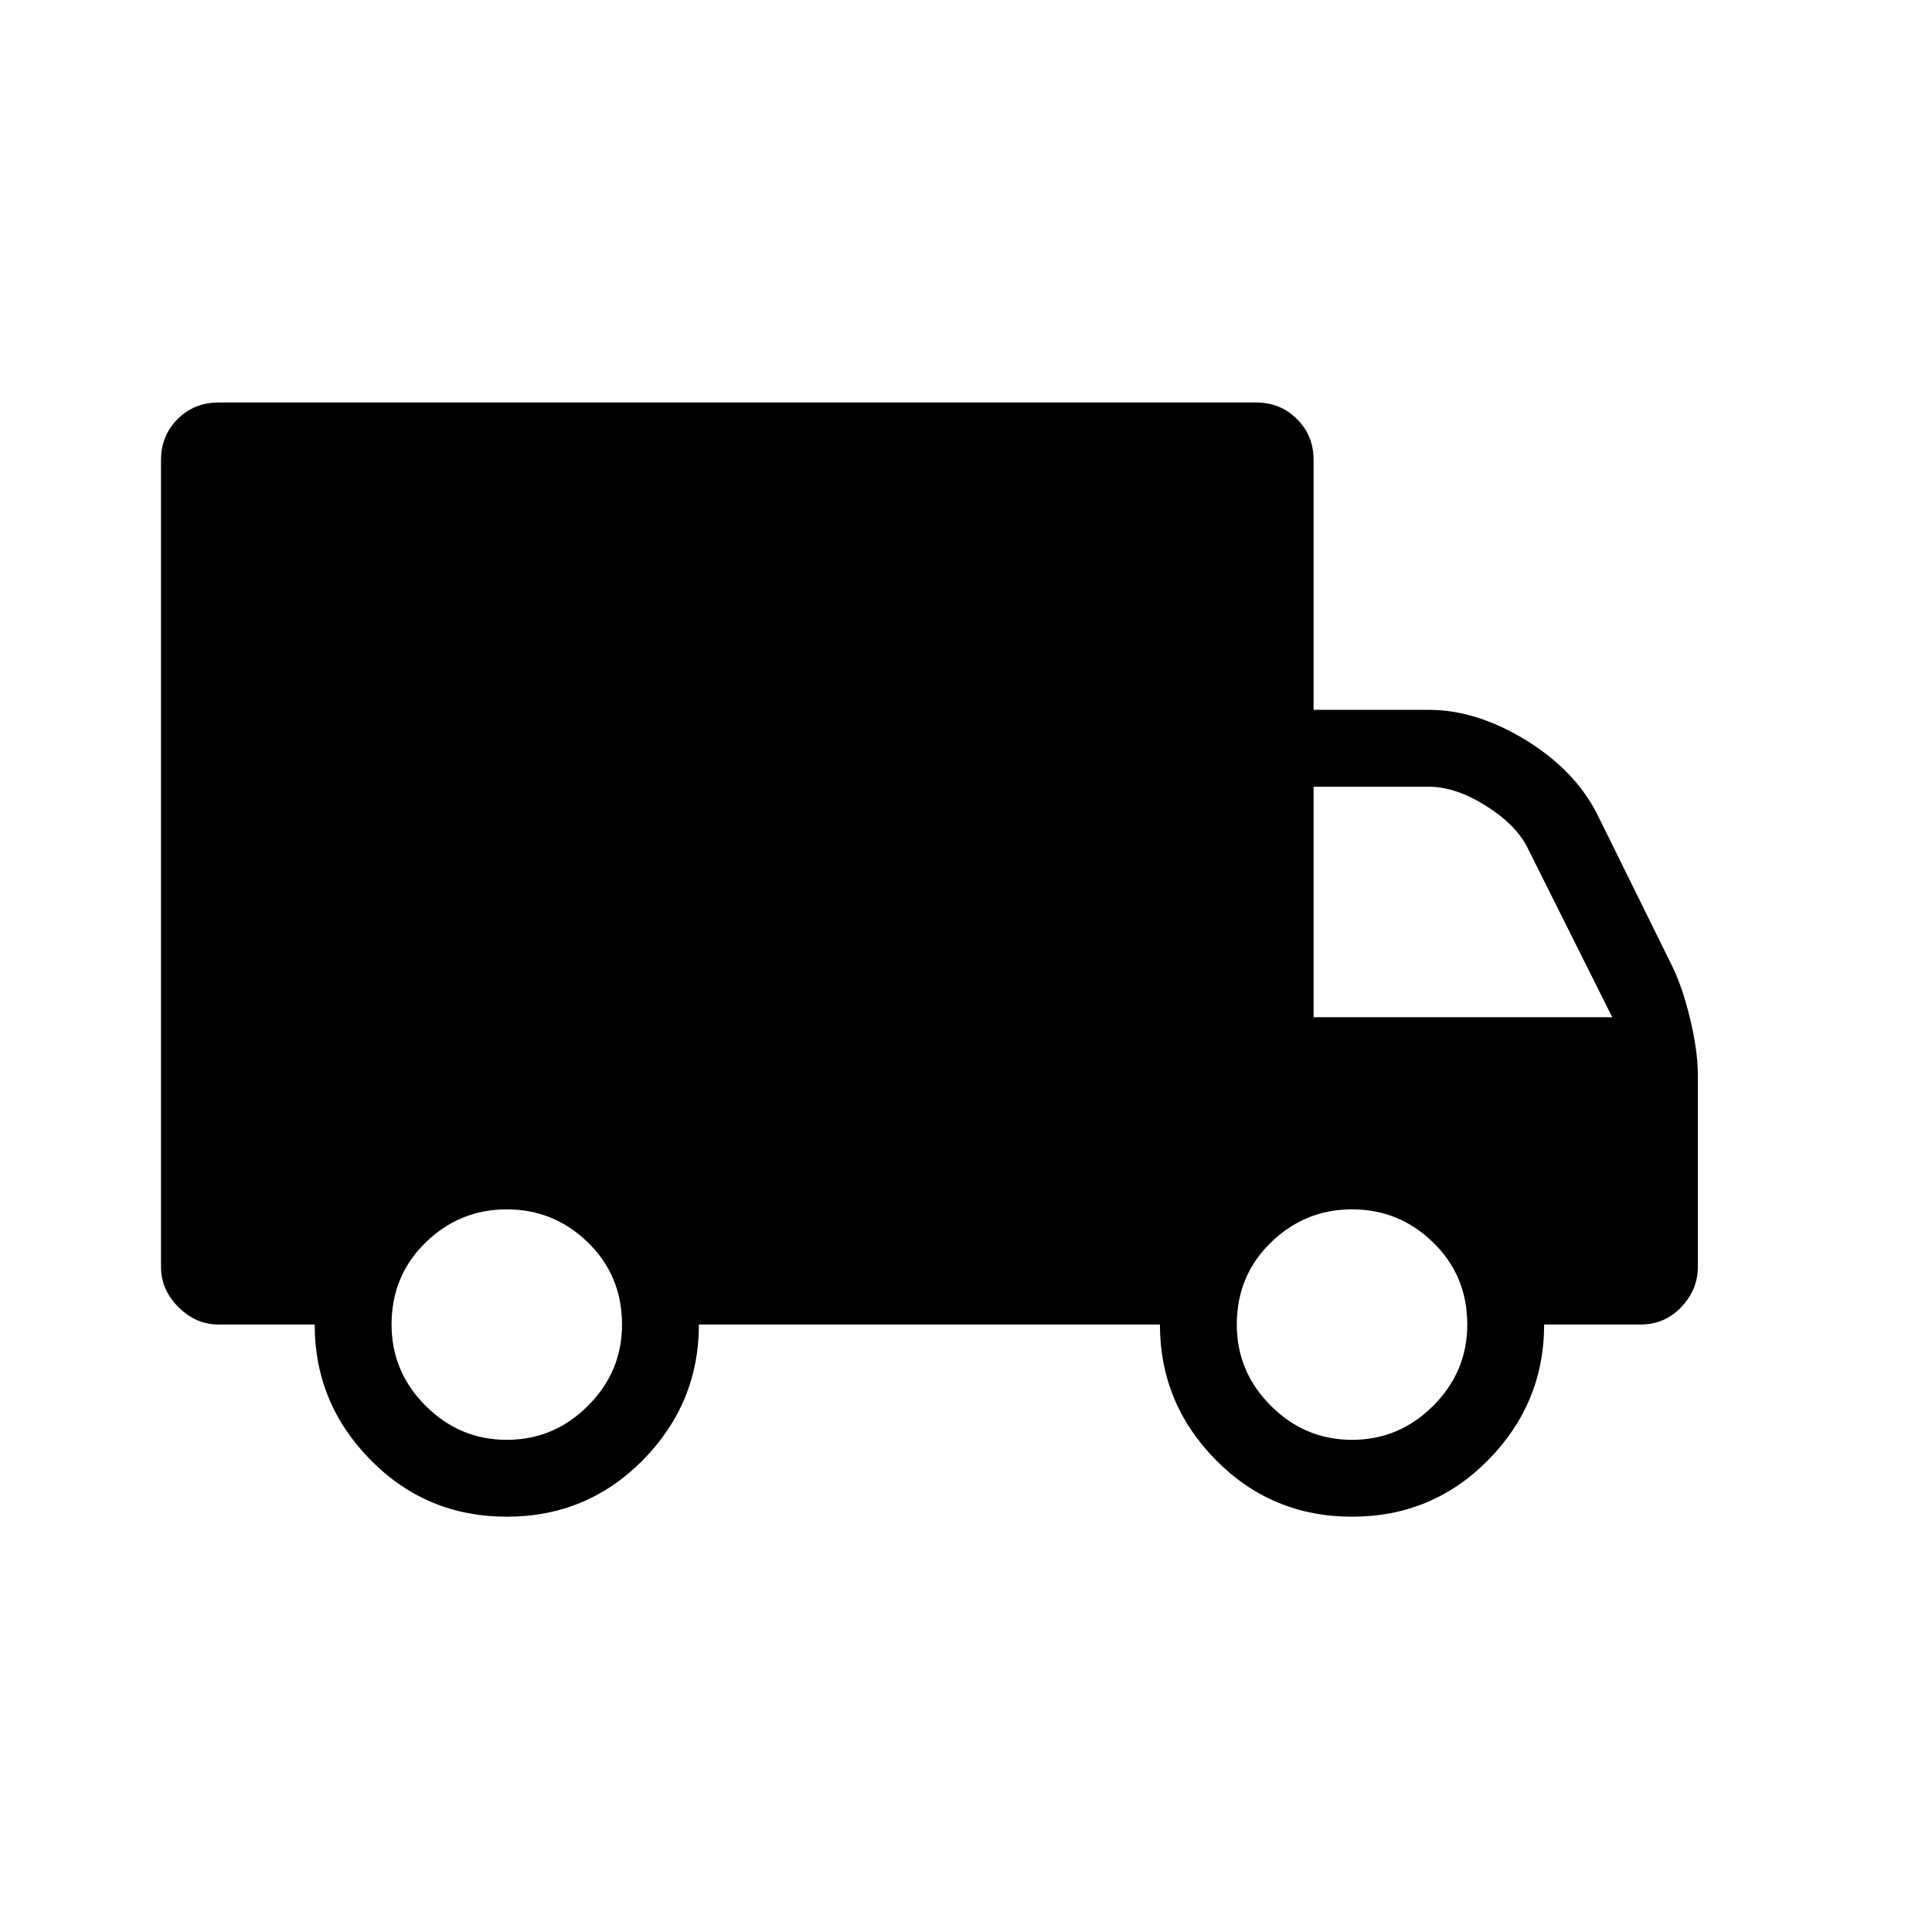 <svg width="24" height="24" viewBox="0 0 24 24" fill="none" xmlns="http://www.w3.org/2000/svg">
<path fill-rule="evenodd" clip-rule="evenodd" d="M15.602 5C15.805 5 15.975 5.069 16.112 5.206C16.25 5.343 16.318 5.513 16.318 5.716V8.818H17.75C18.14 8.818 18.538 8.941 18.943 9.187C19.348 9.433 19.645 9.737 19.833 10.098L20.765 11.986C20.852 12.159 20.928 12.38 20.993 12.647C21.058 12.915 21.091 13.15 21.091 13.352V15.739C21.091 15.927 21.022 16.093 20.885 16.238C20.747 16.382 20.578 16.454 20.375 16.454H19.182C19.182 17.105 18.95 17.666 18.488 18.136C18.025 18.606 17.461 18.841 16.796 18.841C16.13 18.841 15.566 18.606 15.103 18.136C14.64 17.666 14.409 17.105 14.409 16.454H8.682C8.682 17.105 8.45 17.666 7.988 18.136C7.525 18.606 6.961 18.841 6.295 18.841C5.63 18.841 5.066 18.606 4.603 18.136C4.14 17.666 3.909 17.105 3.909 16.454H2.716C2.528 16.454 2.362 16.382 2.217 16.238C2.072 16.093 2 15.927 2 15.739V5.716C2 5.513 2.069 5.343 2.206 5.206C2.343 5.069 2.513 5 2.716 5H15.602ZM20.028 12.636L18.965 10.51C18.864 10.322 18.69 10.152 18.444 10.001C18.198 9.849 17.967 9.773 17.75 9.773H16.318V12.636H20.028ZM6.295 15.023C5.905 15.023 5.569 15.16 5.287 15.435C5.005 15.71 4.864 16.05 4.864 16.454C4.864 16.845 5.005 17.181 5.287 17.463C5.569 17.745 5.905 17.886 6.295 17.886C6.686 17.886 7.022 17.745 7.304 17.463C7.586 17.181 7.727 16.845 7.727 16.454C7.727 16.05 7.586 15.71 7.304 15.435C7.022 15.16 6.686 15.023 6.295 15.023ZM16.796 15.023C16.405 15.023 16.069 15.16 15.787 15.435C15.505 15.71 15.364 16.05 15.364 16.454C15.364 16.845 15.505 17.181 15.787 17.463C16.069 17.745 16.405 17.886 16.796 17.886C17.186 17.886 17.522 17.745 17.804 17.463C18.086 17.181 18.227 16.845 18.227 16.454C18.227 16.05 18.086 15.71 17.804 15.435C17.522 15.16 17.186 15.023 16.796 15.023Z" fill="currentColor"/>
</svg>
